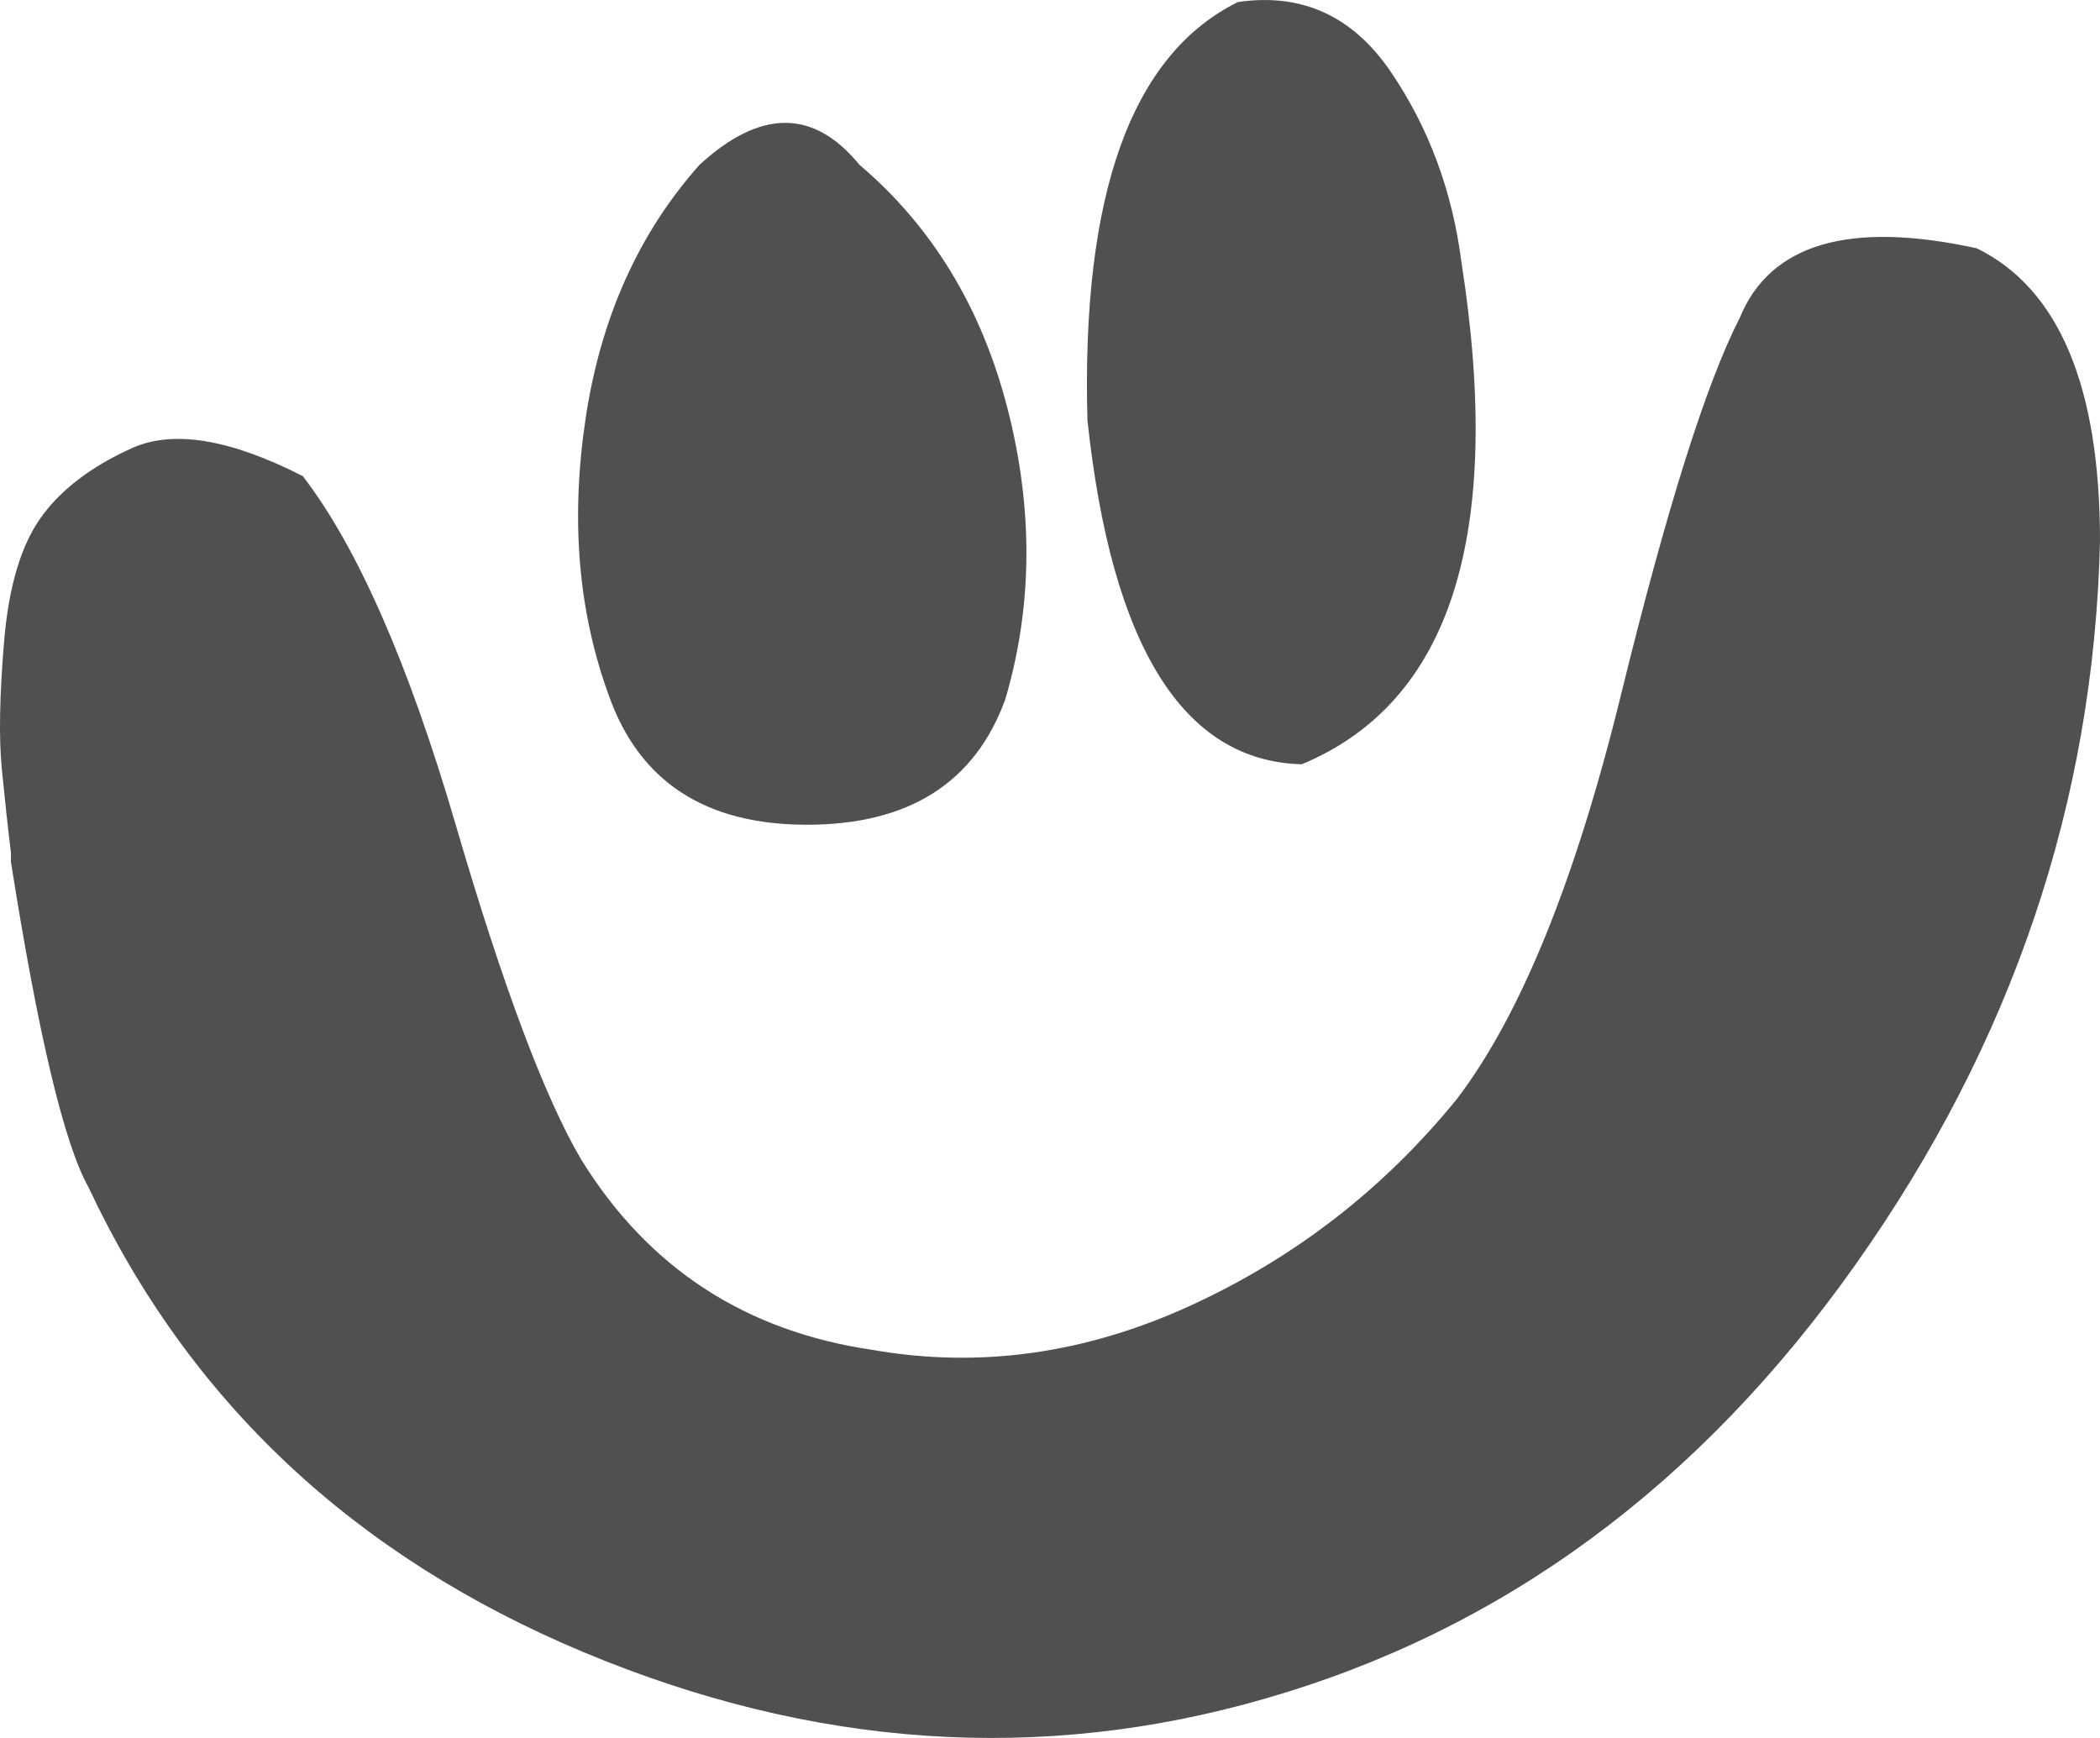 <svg width="29" height="24" viewBox="0 0 29 24" fill="none" xmlns="http://www.w3.org/2000/svg">
<path d="M11.867 2.274C12.875 3.13 13.557 4.253 13.914 5.644C14.271 7.035 14.261 8.372 13.883 9.656C13.463 10.811 12.549 11.389 11.143 11.389C9.736 11.389 8.823 10.79 8.403 9.591C7.983 8.436 7.878 7.163 8.088 5.772C8.298 4.382 8.823 3.215 9.662 2.274C10.502 1.504 11.237 1.504 11.867 2.274ZM17.095 0.028C15.625 0.755 14.932 2.681 15.017 5.804C15.352 8.928 16.339 10.511 17.977 10.554C20.035 9.698 20.77 7.388 20.182 3.622C20.056 2.638 19.73 1.761 19.205 0.99C18.68 0.22 17.977 -0.101 17.095 0.028ZM27.299 3.429C25.536 3.044 24.444 3.365 24.024 4.392C23.562 5.291 23.016 7.024 22.386 9.591C21.756 12.159 21 14.02 20.119 15.176C19.111 16.416 17.883 17.369 16.434 18.032C14.985 18.695 13.526 18.898 12.056 18.642C10.292 18.385 8.949 17.508 8.025 16.01C7.521 15.154 6.943 13.614 6.293 11.389C5.642 9.163 4.938 7.559 4.182 6.575C3.175 6.061 2.387 5.933 1.82 6.189C1.253 6.446 0.834 6.767 0.561 7.152C0.288 7.537 0.12 8.104 0.057 8.853C-0.006 9.602 -0.017 10.19 0.025 10.618C0.067 11.046 0.109 11.431 0.151 11.774V11.902C0.529 14.298 0.886 15.796 1.222 16.395C2.608 19.348 4.886 21.487 8.056 22.814C11.227 24.14 14.366 24.354 17.473 23.456C20.748 22.514 23.468 20.514 25.63 17.454C27.793 14.395 28.916 11.068 29 7.473C29 5.334 28.433 3.986 27.299 3.429Z" fill="#4F5150"/>
</svg>
